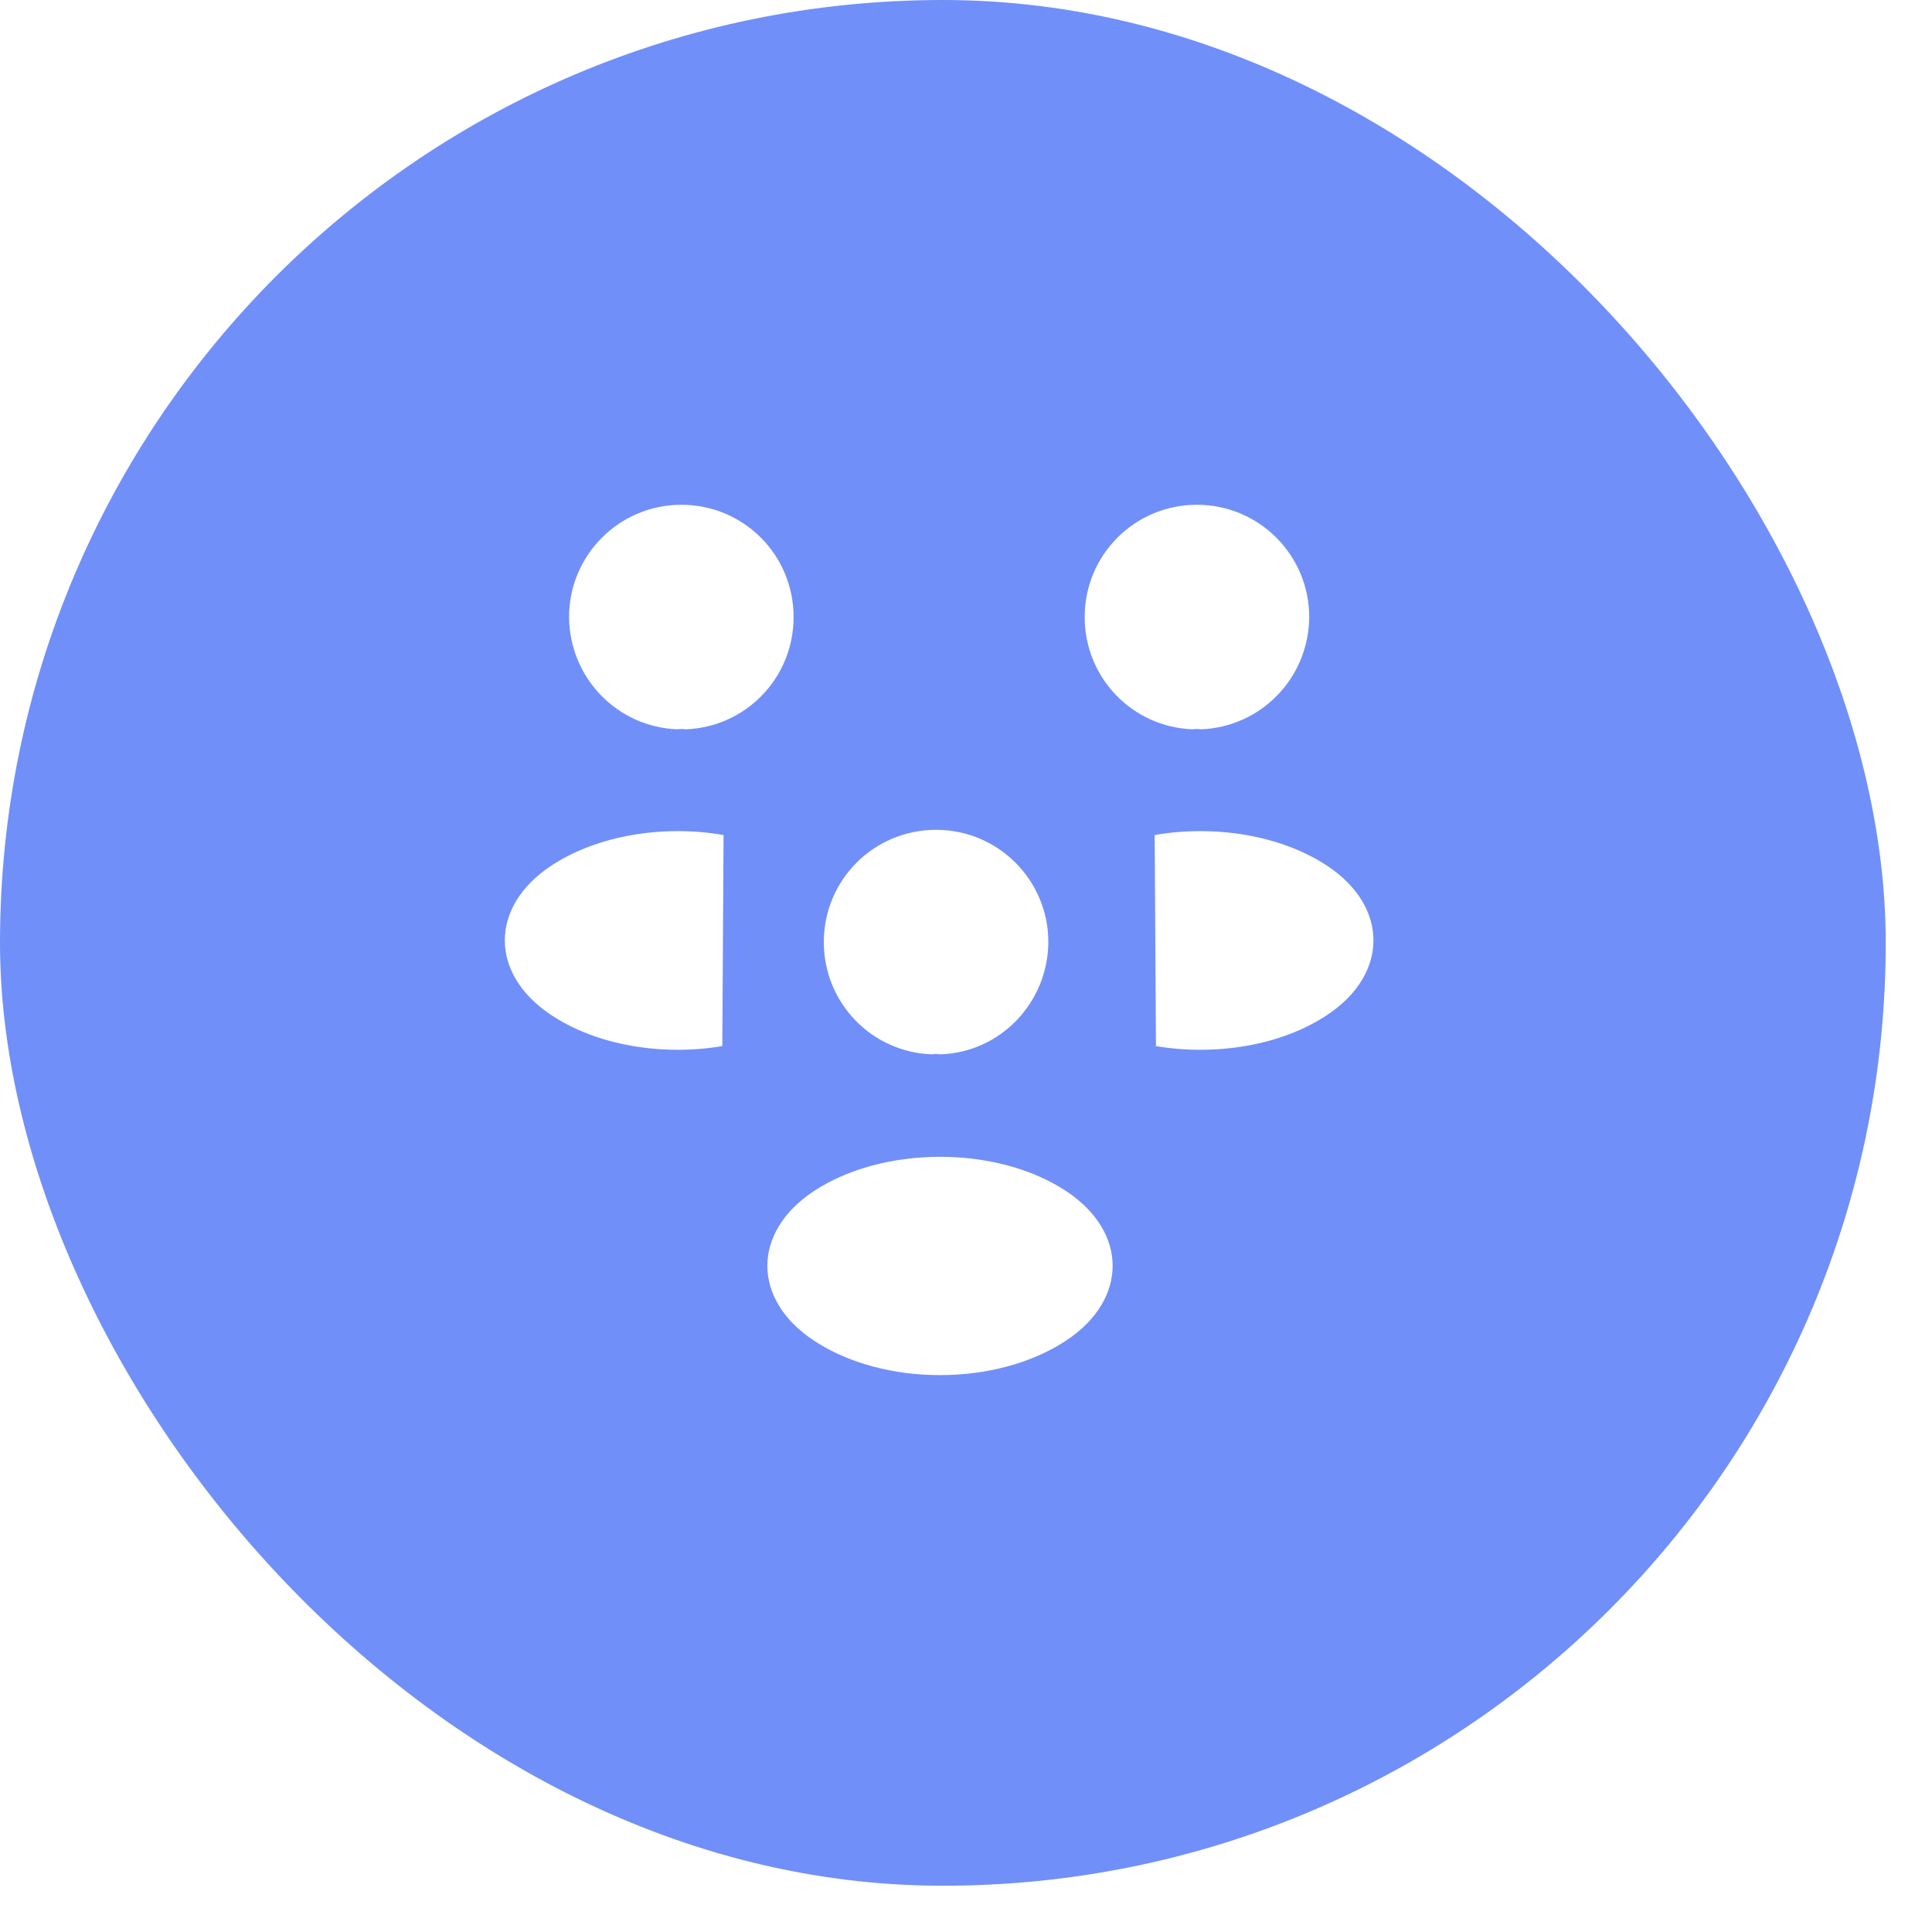 <svg width="37" height="37" viewBox="0 0 37 37" fill="none" xmlns="http://www.w3.org/2000/svg">
<g filter="url(#filter0_b_396_1837)">
<rect width="36.114" height="36.114" rx="18.057" fill="#718FF8"/>
</g>
<path d="M22.998 13.967C22.948 13.959 22.89 13.959 22.84 13.967C21.69 13.925 20.773 12.984 20.773 11.817C20.773 10.625 21.732 9.667 22.923 9.667C24.115 9.667 25.073 10.634 25.073 11.817C25.065 12.984 24.148 13.925 22.998 13.967Z" fill="white"/>
<path d="M22.138 20.034C23.28 20.226 24.538 20.026 25.422 19.434C26.597 18.651 26.597 17.367 25.422 16.584C24.53 15.992 23.255 15.792 22.113 15.992" fill="white"/>
<path d="M12.973 13.967C13.023 13.959 13.082 13.959 13.132 13.967C14.282 13.925 15.198 12.984 15.198 11.817C15.198 10.625 14.24 9.667 13.048 9.667C11.857 9.667 10.898 10.634 10.898 11.817C10.907 12.984 11.823 13.925 12.973 13.967Z" fill="white"/>
<path d="M13.833 20.034C12.691 20.226 11.433 20.026 10.549 19.434C9.374 18.651 9.374 17.367 10.549 16.584C11.441 15.992 12.716 15.792 13.857 15.992" fill="white"/>
<path d="M18.002 20.192C17.952 20.183 17.894 20.183 17.844 20.192C16.694 20.15 15.777 19.208 15.777 18.042C15.777 16.85 16.736 15.892 17.927 15.892C19.119 15.892 20.077 16.858 20.077 18.042C20.069 19.208 19.152 20.158 18.002 20.192Z" fill="white"/>
<path d="M15.577 22.817C14.402 23.6 14.402 24.884 15.577 25.667C16.91 26.558 19.093 26.558 20.427 25.667C21.602 24.884 21.602 23.6 20.427 22.817C19.102 21.933 16.91 21.933 15.577 22.817Z" fill="white"/>
<defs>
<filter id="filter0_b_396_1837" x="-12.56" y="-12.56" width="61.233" height="61.234" filterUnits="userSpaceOnUse" color-interpolation-filters="sRGB">
<feFlood flood-opacity="0" result="BackgroundImageFix"/>
<feGaussianBlur in="BackgroundImageFix" stdDeviation="6.28"/>
<feComposite in2="SourceAlpha" operator="in" result="effect1_backgroundBlur_396_1837"/>
<feBlend mode="normal" in="SourceGraphic" in2="effect1_backgroundBlur_396_1837" result="shape"/>
</filter>
</defs>
</svg>
